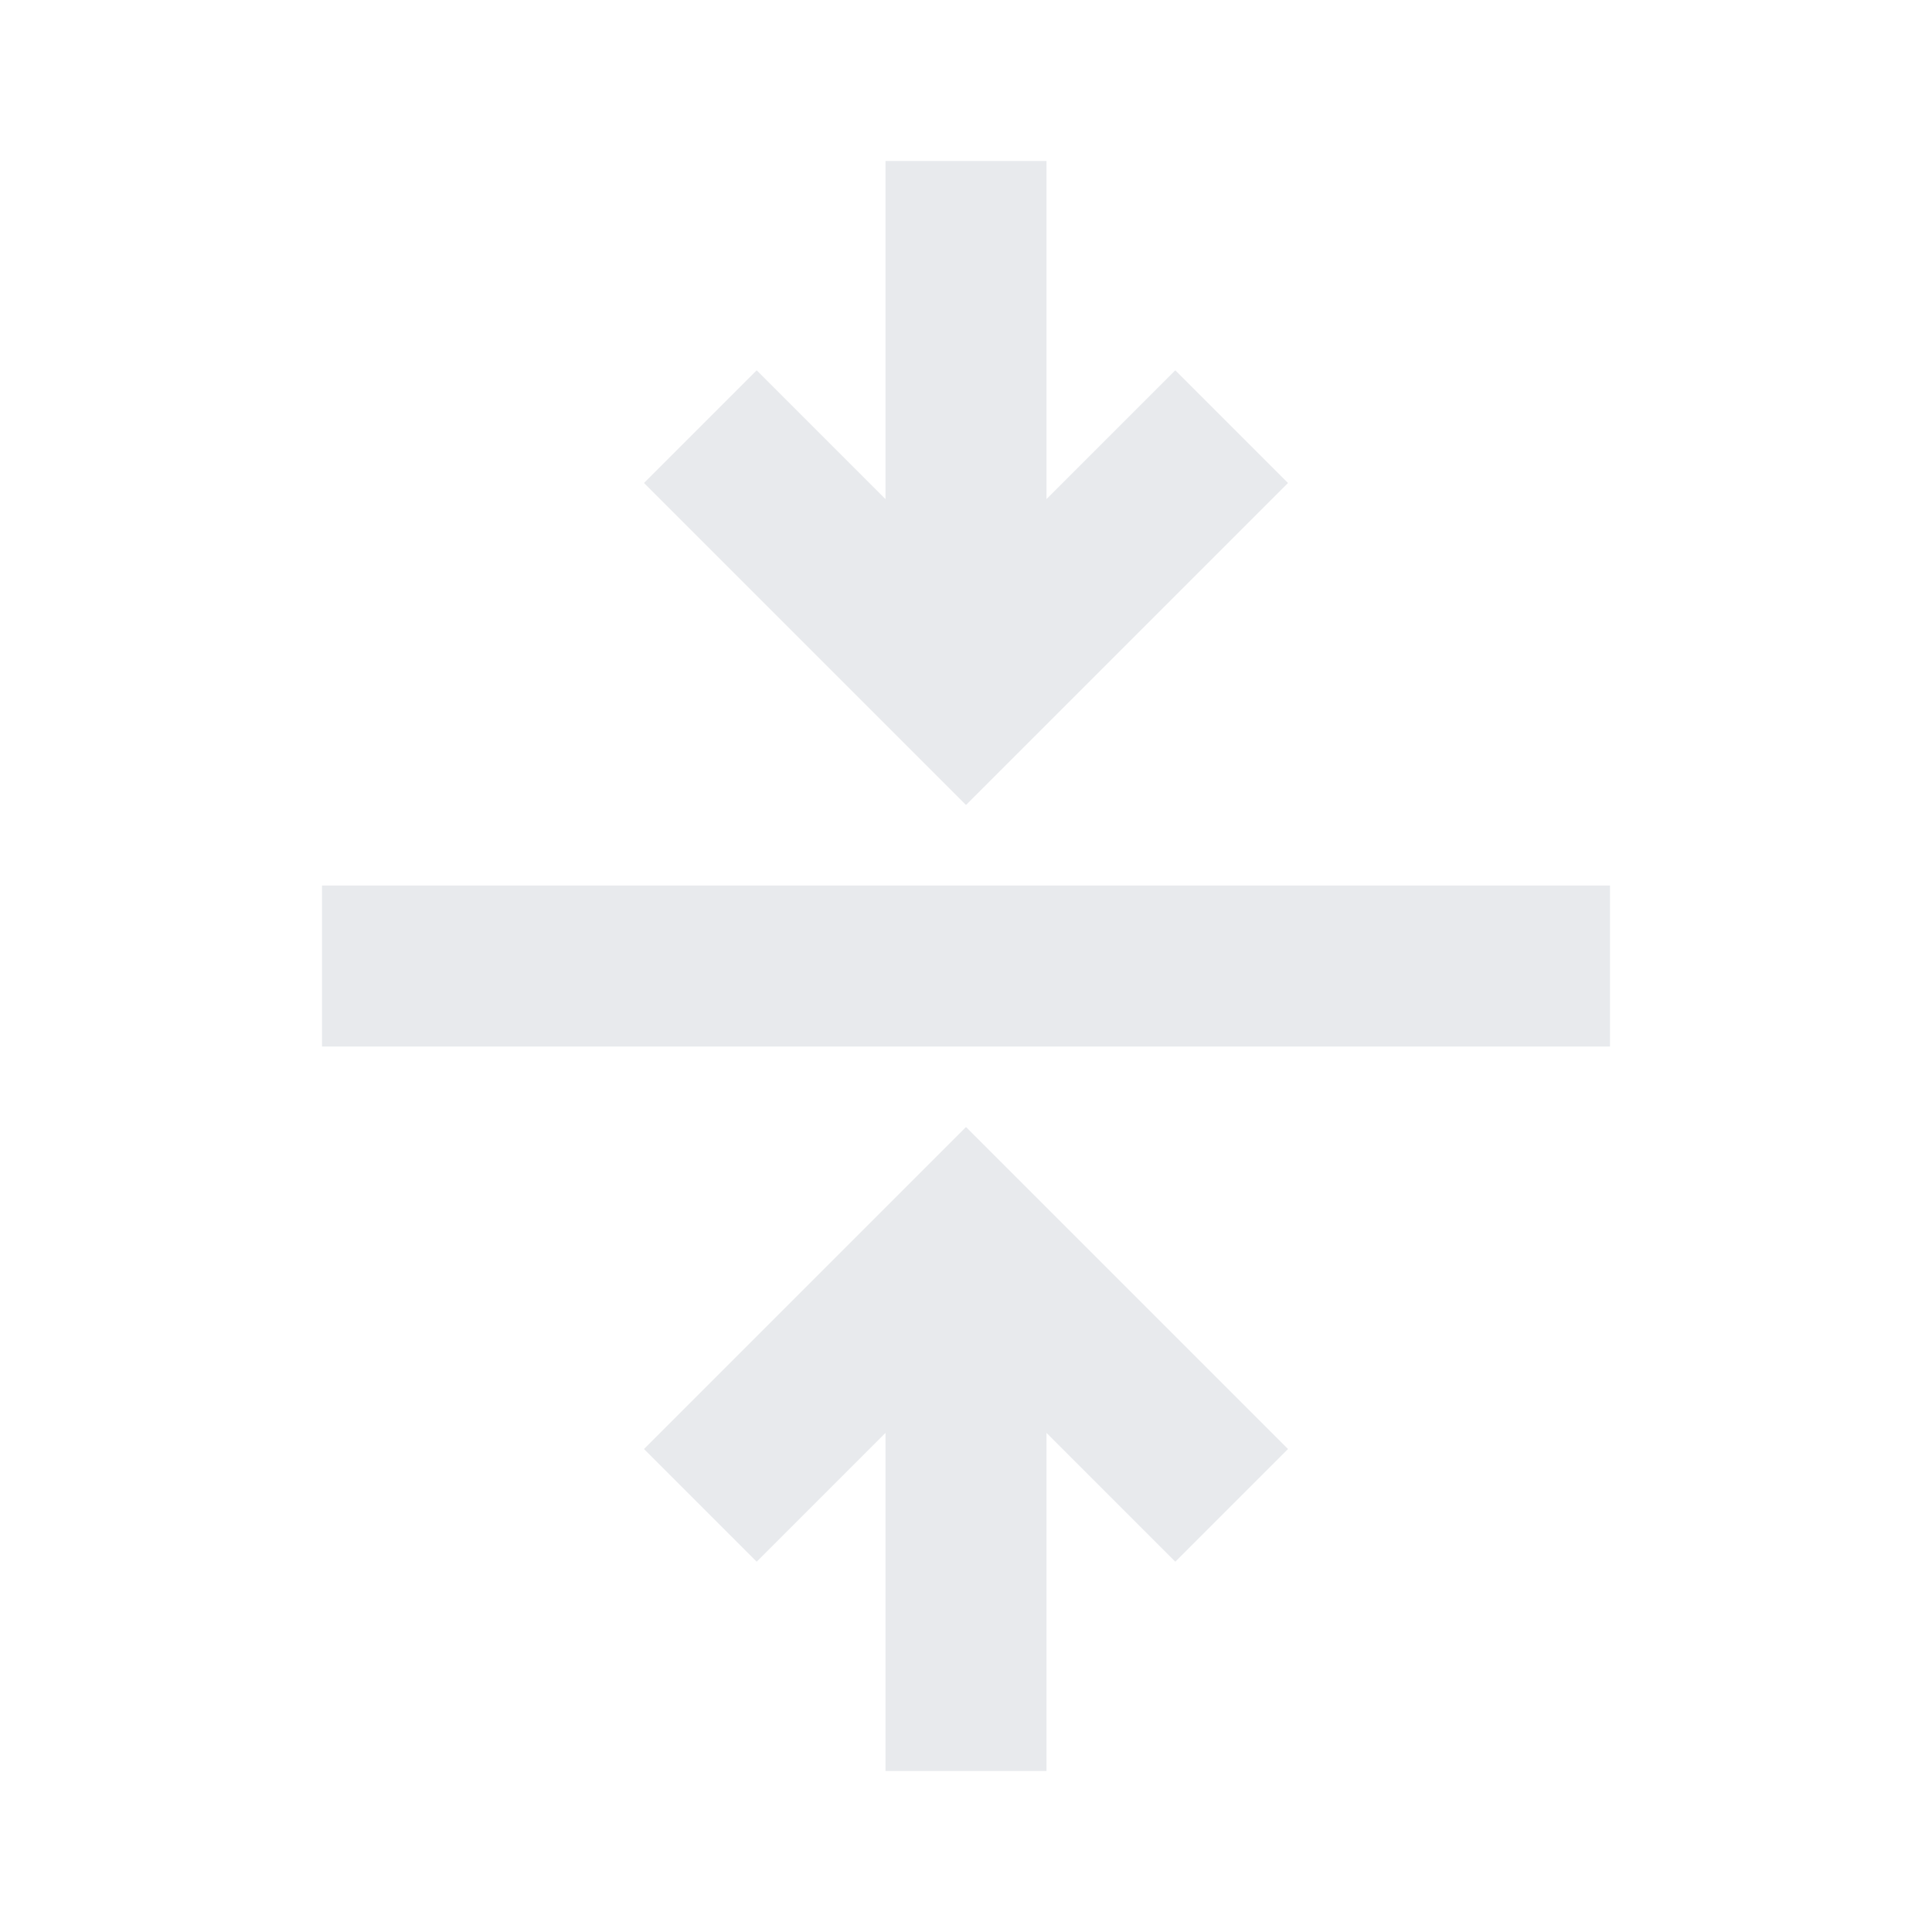 <svg xmlns="http://www.w3.org/2000/svg" height="24px" viewBox="0 -960 960 960" width="24px" fill="#e8eaed"><path d="M440-80v-168l-64 64-56-56 160-160 160 160-56 56-64-64v168h-80ZM160-440v-80h640v80H160Zm320-120L320-720l56-56 64 64v-168h80v168l64-64 56 56-160 160Z"/></svg>